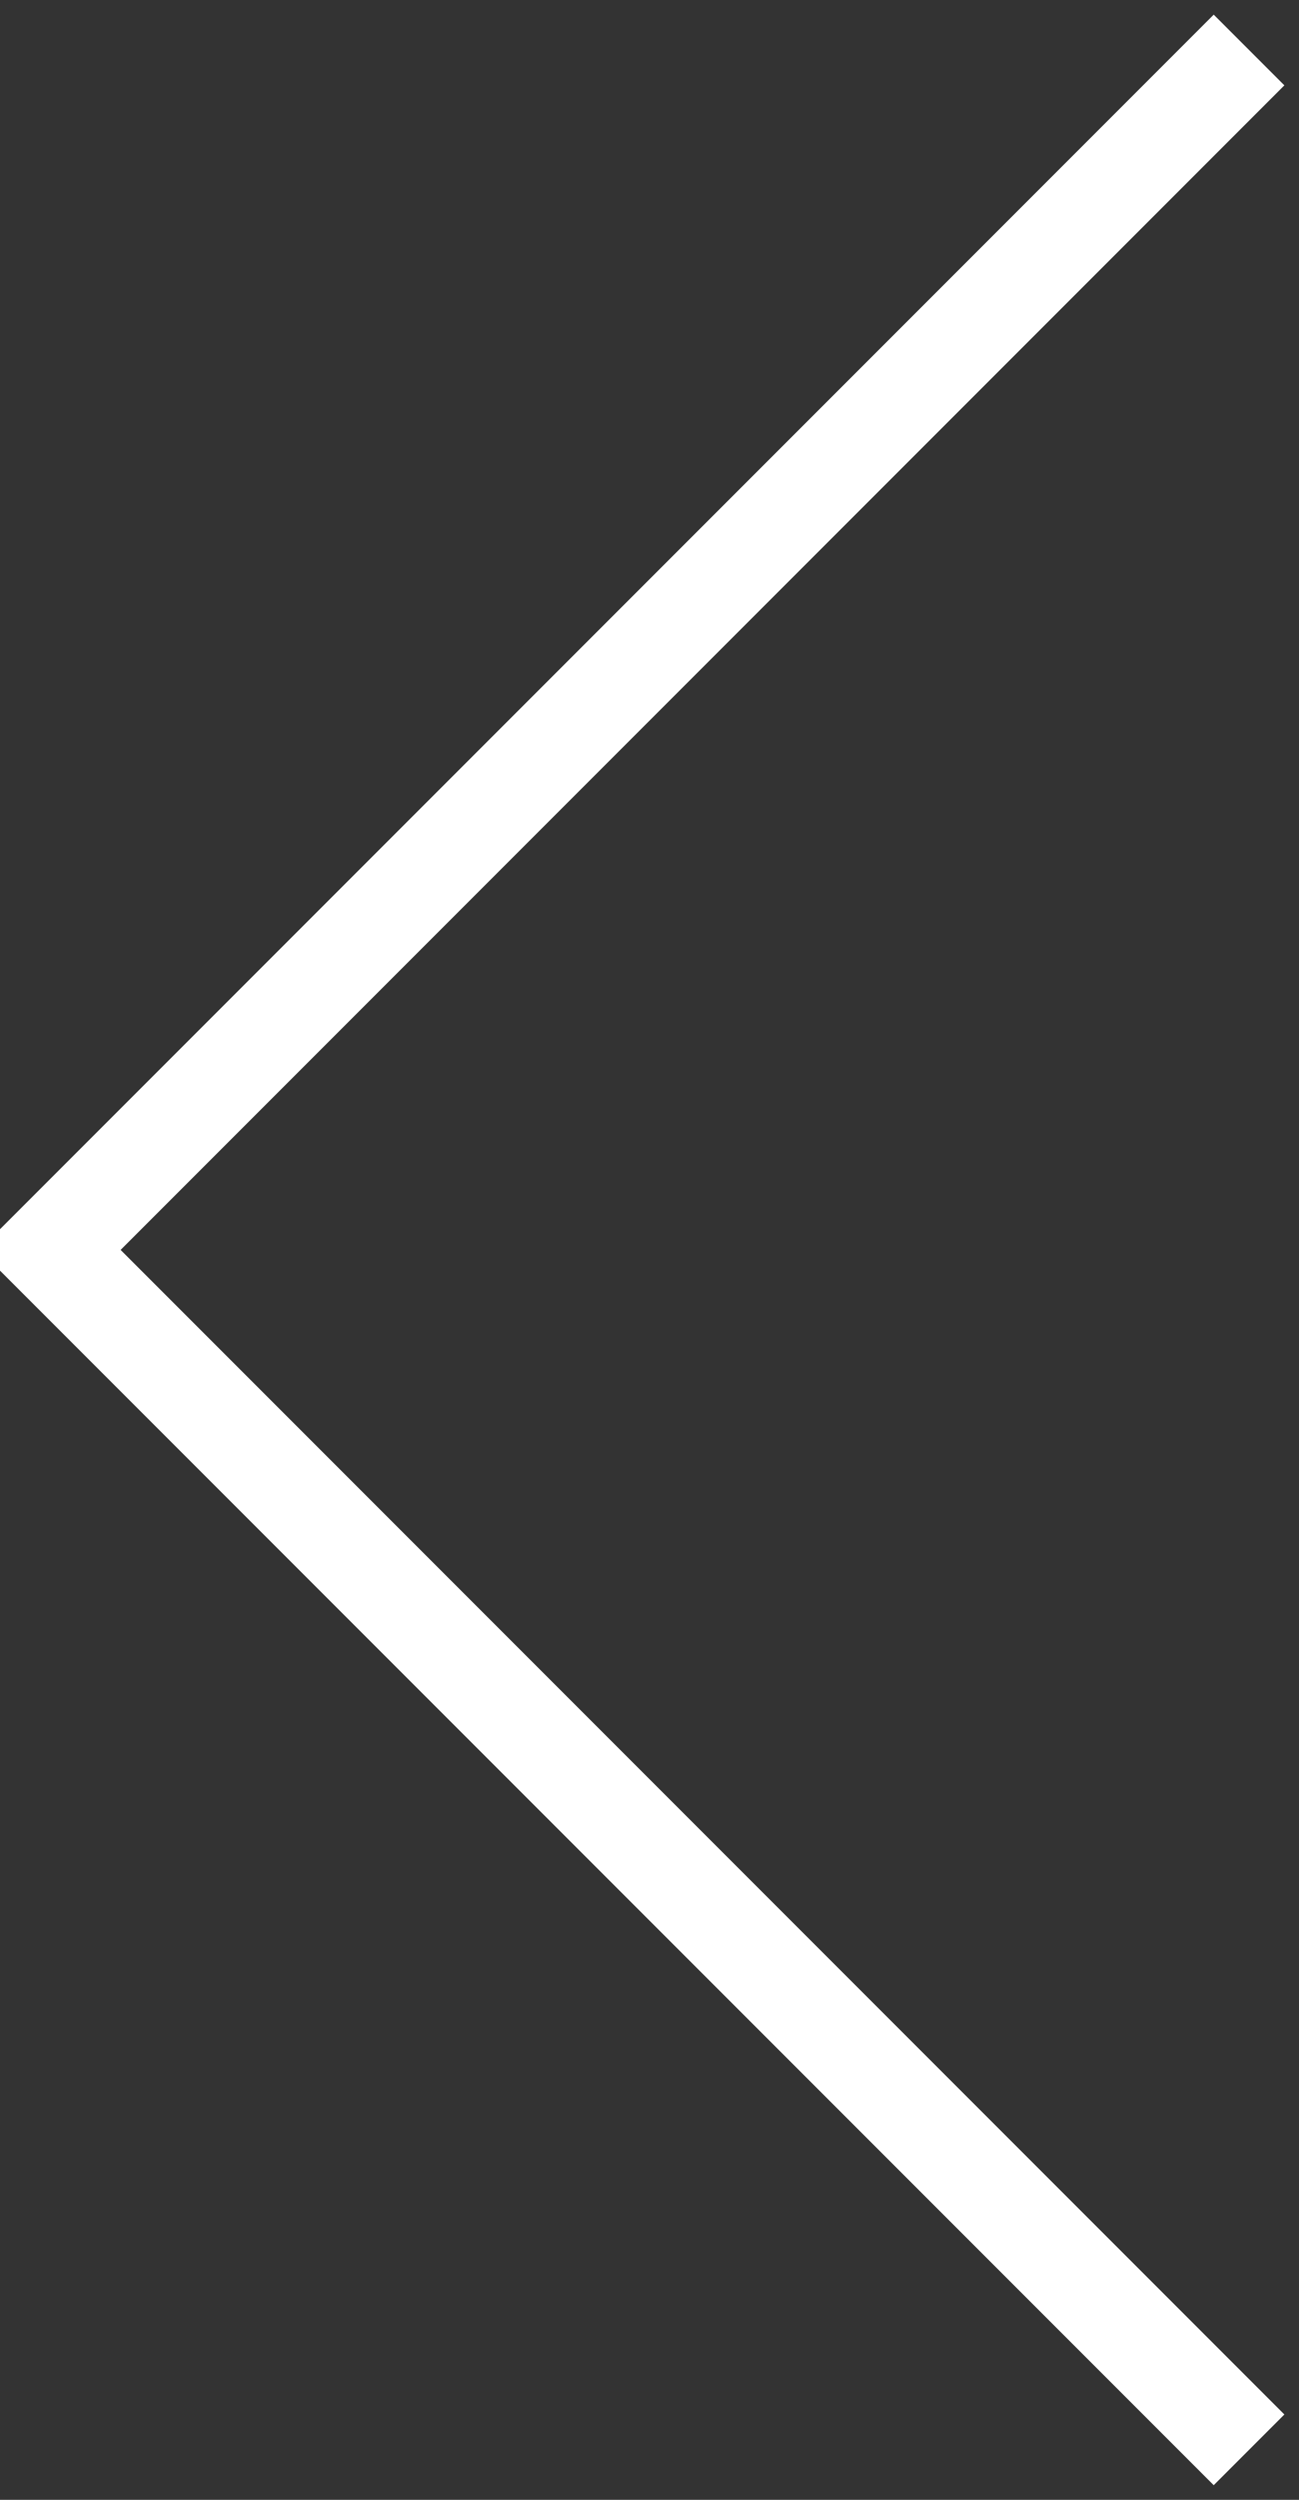 <svg xmlns="http://www.w3.org/2000/svg" width="26" height="50" viewBox="0 0 26 50" version="1.1"><rect x="0" y="0" width="26" height="50" fill="#333333" stroke="none"/><title>button-previous</title><g stroke="none" stroke-width="1" fill="none" fill-rule="evenodd"><g stroke="#FFFFFF" stroke-width="2"><path d="M1 1L25 25 1 49" transform="translate(13, 25) scale(-1, 1) translate(-13, -25) "/></g></g></svg>
